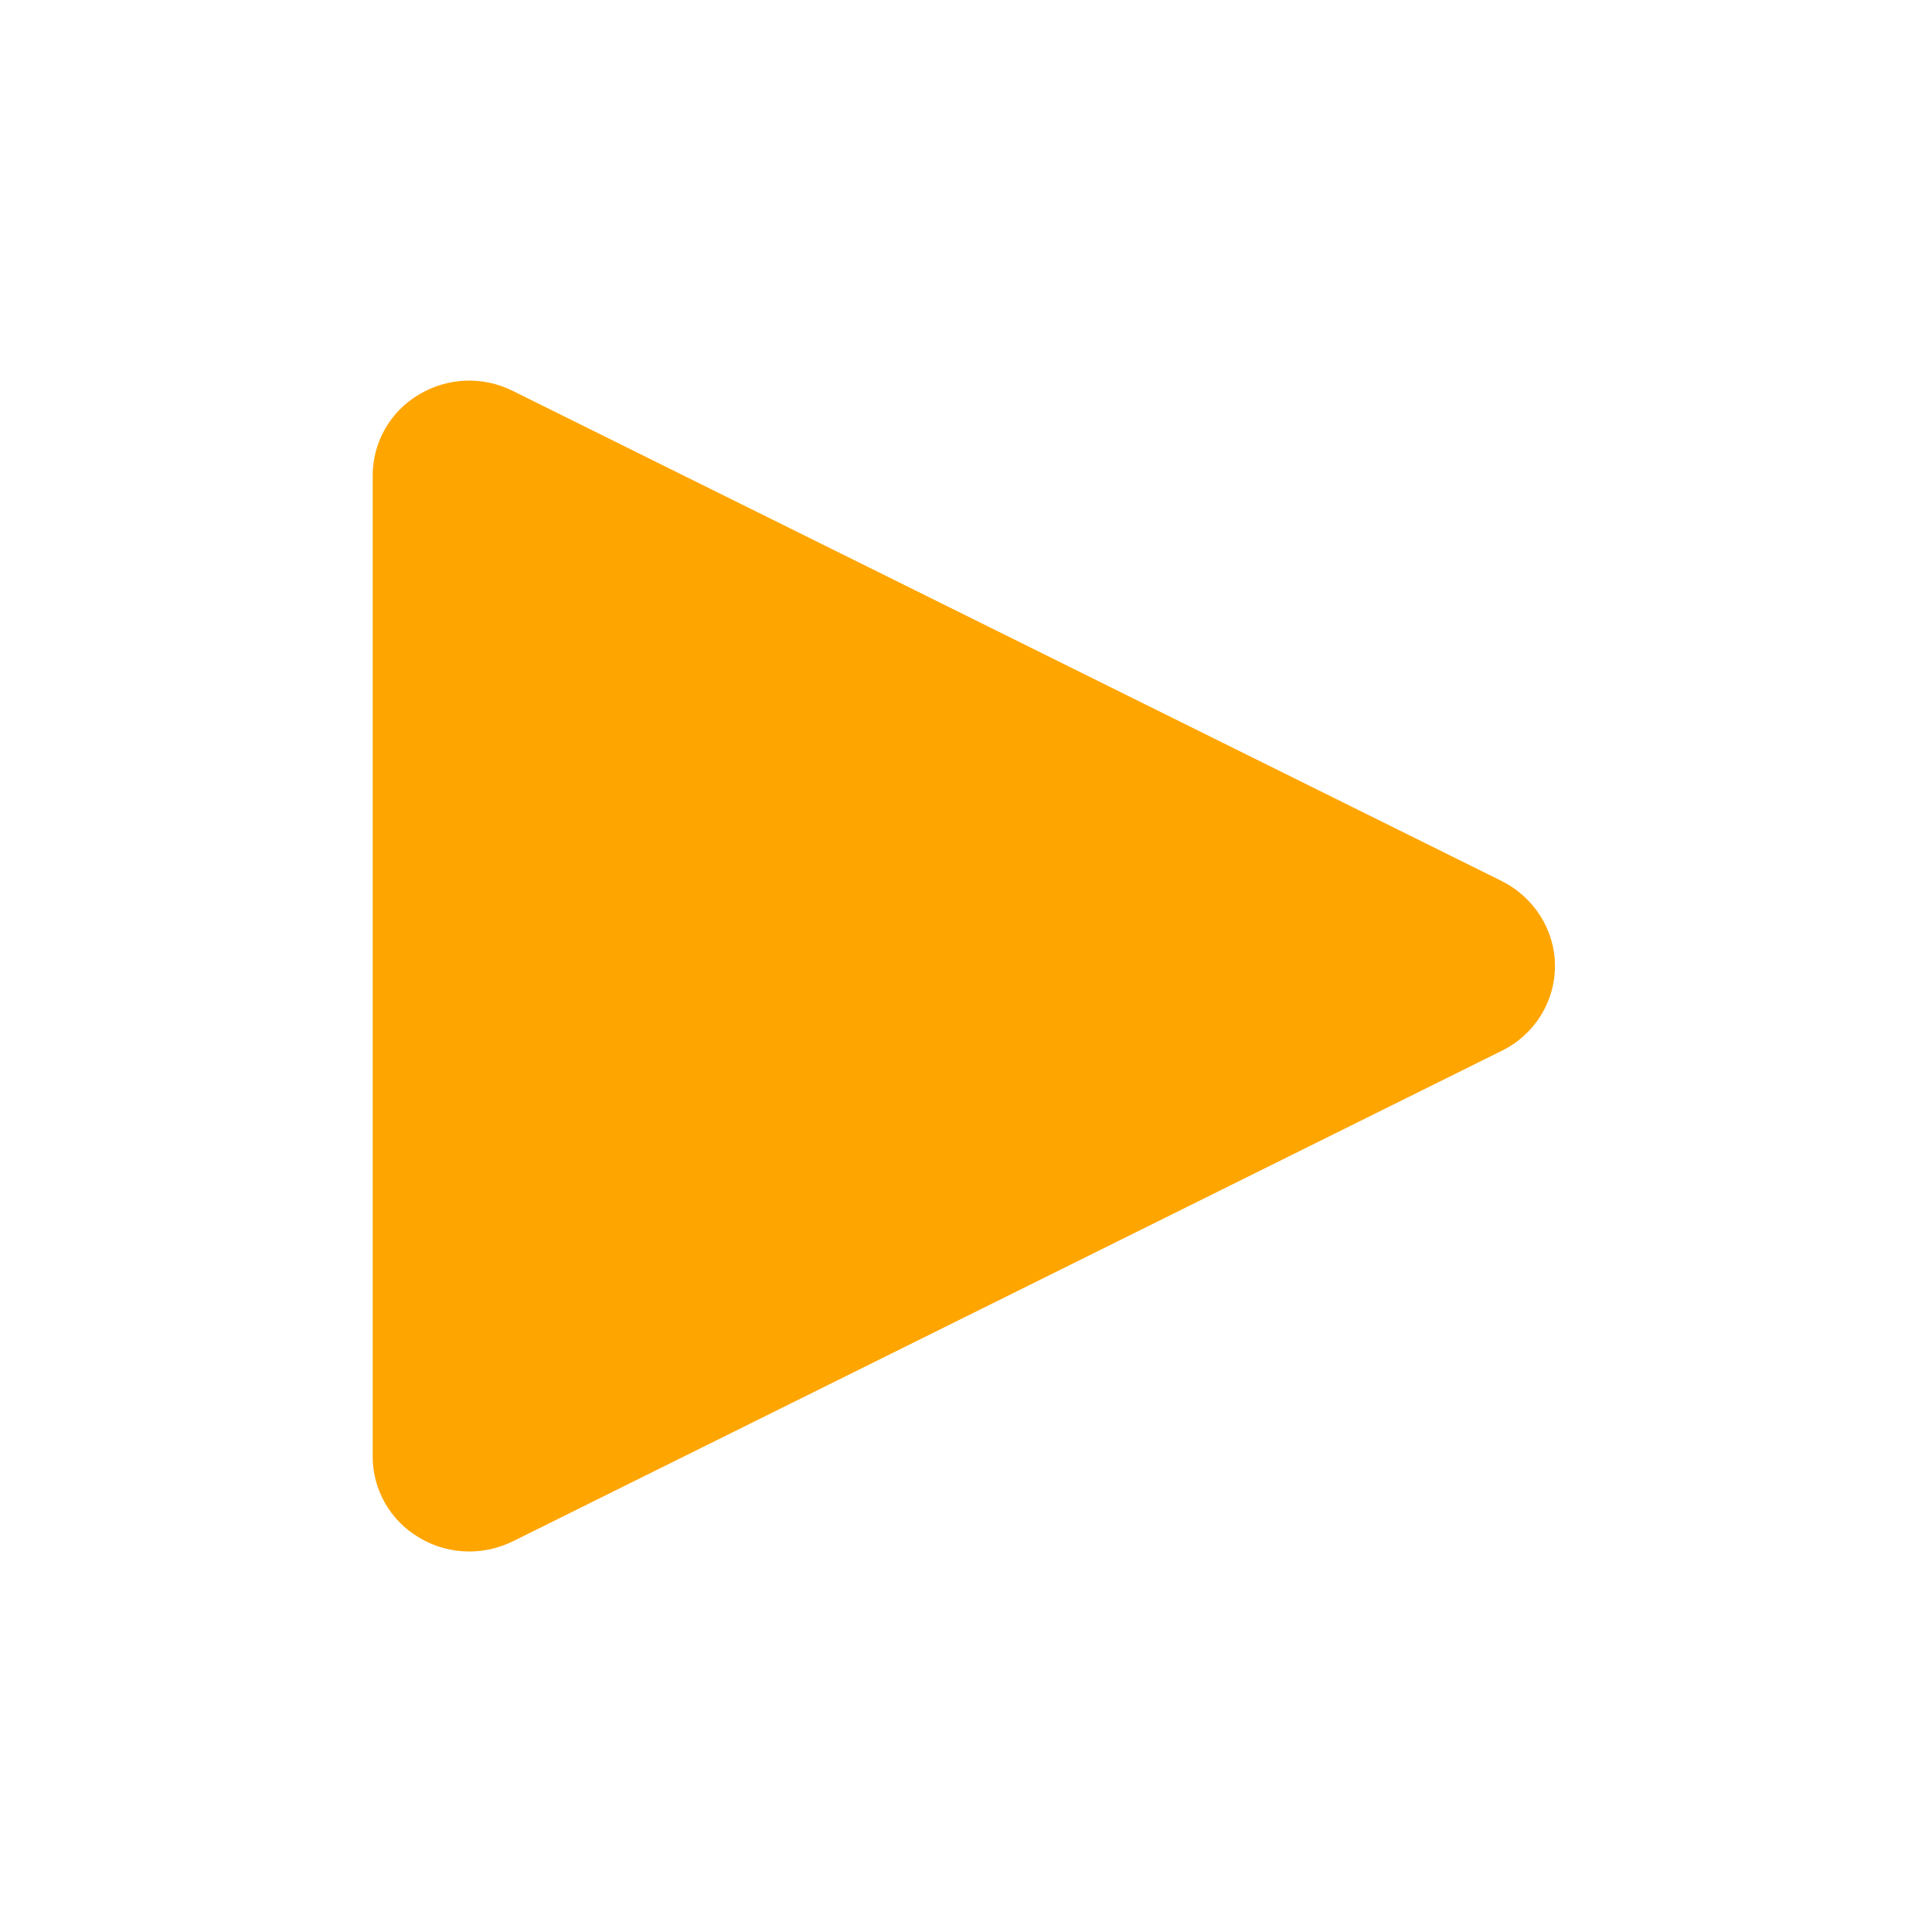 <?xml version="1.0" encoding="UTF-8"?>
<svg xmlns="http://www.w3.org/2000/svg" xmlns:xlink="http://www.w3.org/1999/xlink" width="52pt" height="52pt" viewBox="0 0 52 52" version="1.1">
<g id="surface1">
<path style=" stroke:none;fill-rule:nonzero;fill:#FFA500;fill-opacity:1;" d="M 40.414 23.711 L 13.805 10.523 C 13 10.117 12.039 10.156 11.266 10.625 C 10.492 11.086 10.031 11.914 10.031 12.805 L 10.031 39.203 C 10.031 40.086 10.492 40.914 11.266 41.375 C 11.688 41.633 12.156 41.758 12.633 41.758 C 13.039 41.758 13.438 41.664 13.805 41.484 L 40.422 28.281 C 41.297 27.852 41.852 26.969 41.852 26 C 41.852 25.031 41.289 24.148 40.414 23.711 Z "/>
</g>
</svg>
